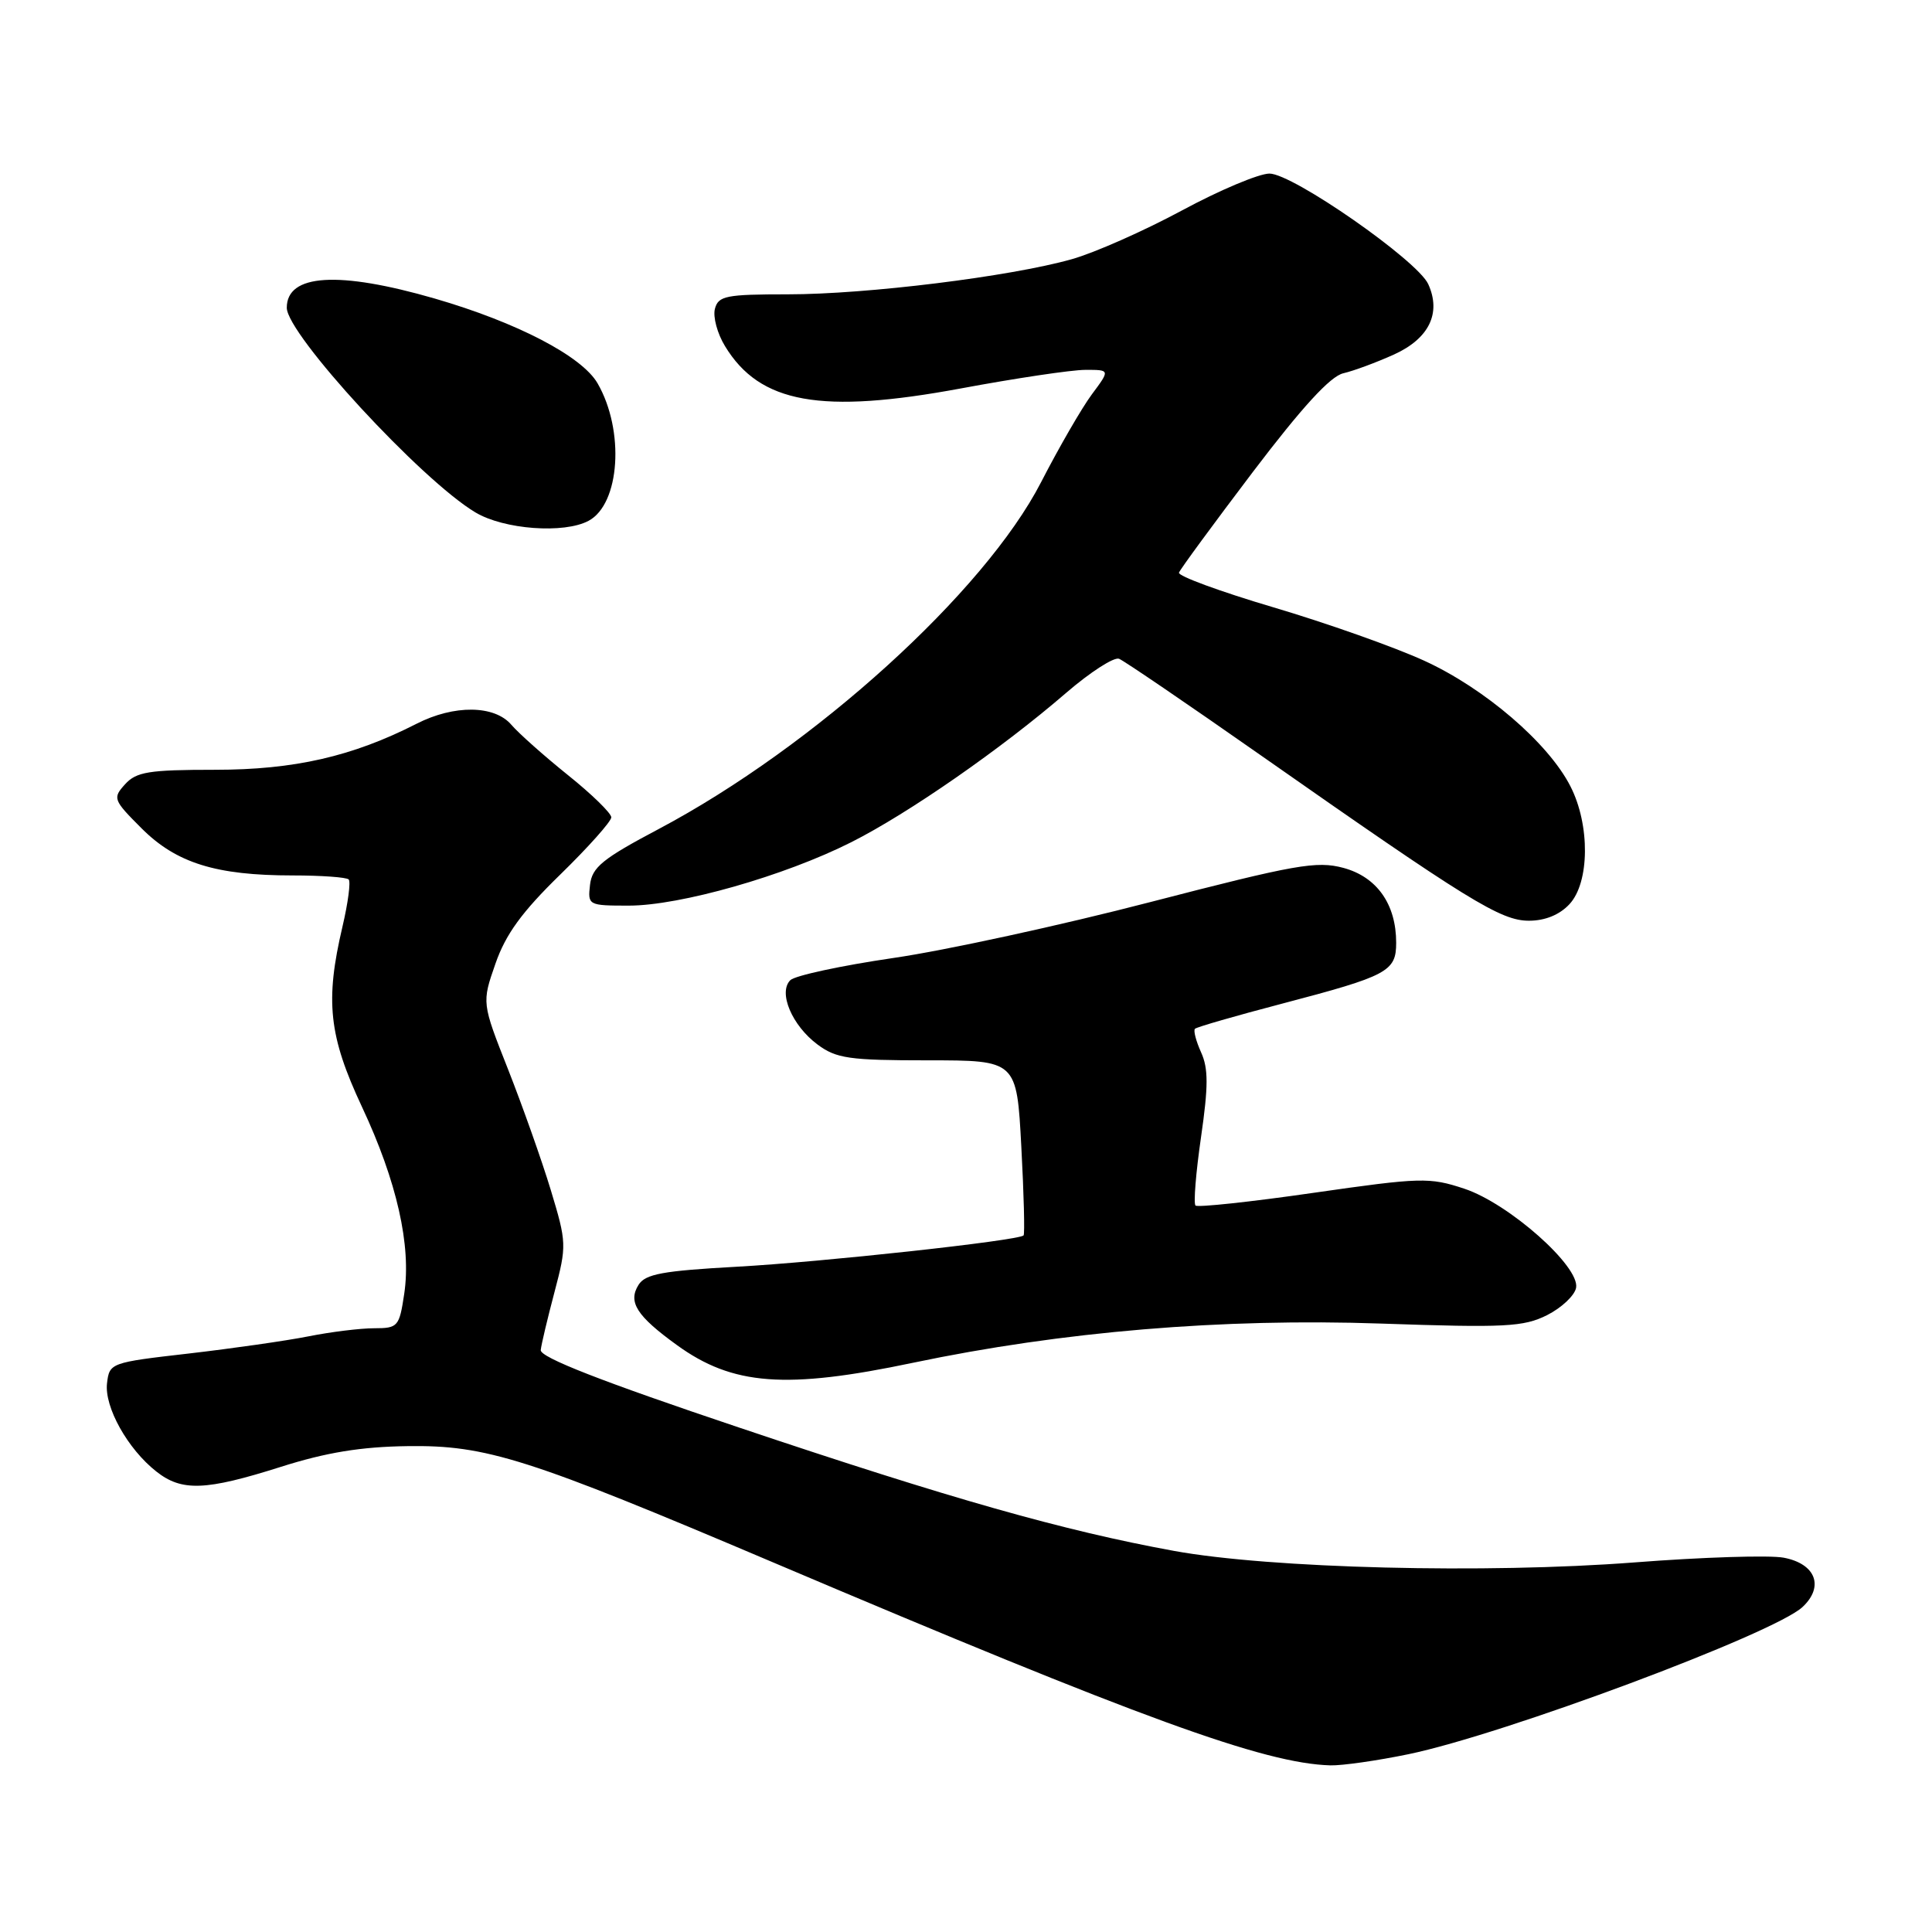 <?xml version="1.0" encoding="UTF-8" standalone="no"?>
<!DOCTYPE svg PUBLIC "-//W3C//DTD SVG 1.1//EN" "http://www.w3.org/Graphics/SVG/1.1/DTD/svg11.dtd" >
<svg xmlns="http://www.w3.org/2000/svg" xmlns:xlink="http://www.w3.org/1999/xlink" version="1.1" viewBox="0 0 256 256">
 <g >
 <path fill="currentColor"
d=" M 186.63 232.44 C 199.26 229.83 235.06 216.46 238.84 212.94 C 241.75 210.23 240.59 207.20 236.34 206.40 C 234.46 206.05 225.55 206.33 216.55 207.03 C 196.93 208.54 168.32 207.83 155.55 205.50 C 140.94 202.83 126.05 198.61 98.00 189.18 C 79.62 183.01 71.55 179.85 71.65 178.89 C 71.73 178.13 72.56 174.66 73.48 171.18 C 75.10 165.04 75.09 164.65 72.98 157.68 C 71.78 153.73 69.23 146.54 67.32 141.69 C 63.84 132.88 63.84 132.88 65.65 127.69 C 67.00 123.80 69.15 120.84 74.23 115.89 C 77.95 112.26 81.00 108.84 81.00 108.30 C 81.00 107.76 78.41 105.23 75.25 102.70 C 72.09 100.16 68.72 97.16 67.76 96.04 C 65.53 93.42 60.17 93.36 55.20 95.90 C 46.69 100.24 38.99 102.00 28.49 102.00 C 19.72 102.00 18.07 102.27 16.57 103.92 C 14.91 105.76 14.99 105.99 18.76 109.76 C 23.36 114.36 28.62 116.00 38.78 116.00 C 42.57 116.00 45.90 116.24 46.20 116.53 C 46.49 116.82 46.12 119.63 45.38 122.78 C 43.06 132.64 43.56 137.26 47.96 146.66 C 52.59 156.53 54.52 165.07 53.56 171.45 C 52.91 175.79 52.73 176.00 49.58 176.00 C 47.76 176.00 43.85 176.48 40.89 177.07 C 37.92 177.66 30.78 178.68 25.00 179.35 C 14.64 180.54 14.50 180.59 14.18 183.30 C 13.82 186.45 16.92 192.00 20.71 194.98 C 24.09 197.65 27.23 197.53 37.20 194.37 C 43.21 192.46 47.84 191.70 54.00 191.62 C 64.46 191.47 69.91 193.21 102.50 207.05 C 151.27 227.76 167.51 233.67 176.29 233.92 C 177.83 233.96 182.48 233.30 186.63 232.44 Z  M 121.00 180.57 C 140.73 176.43 161.96 174.65 183.00 175.38 C 199.47 175.95 201.88 175.82 205.00 174.26 C 206.92 173.29 208.65 171.66 208.84 170.64 C 209.37 167.83 199.94 159.47 194.03 157.51 C 189.41 155.98 188.29 156.01 174.02 158.06 C 165.71 159.26 158.68 160.01 158.41 159.74 C 158.13 159.47 158.46 155.39 159.14 150.69 C 160.12 143.92 160.12 141.57 159.15 139.44 C 158.48 137.95 158.11 136.55 158.34 136.32 C 158.57 136.09 163.77 134.59 169.88 132.99 C 183.90 129.31 185.00 128.72 185.00 124.92 C 185.00 119.81 182.45 116.20 178.01 115.00 C 174.46 114.05 171.69 114.54 152.46 119.52 C 140.61 122.60 125.26 125.94 118.36 126.94 C 111.47 127.95 105.33 129.27 104.72 129.88 C 103.09 131.51 104.94 135.88 108.32 138.40 C 110.82 140.26 112.52 140.50 122.93 140.50 C 134.72 140.50 134.72 140.50 135.33 151.94 C 135.67 158.24 135.80 163.53 135.63 163.70 C 134.94 164.39 108.83 167.24 97.60 167.85 C 87.82 168.39 85.51 168.81 84.61 170.25 C 83.18 172.52 84.36 174.37 89.68 178.22 C 97.08 183.59 104.13 184.12 121.00 180.57 Z  M 207.96 119.81 C 210.64 116.94 210.71 109.30 208.09 104.19 C 205.17 98.45 196.72 91.20 188.70 87.54 C 184.74 85.73 175.75 82.55 168.72 80.47 C 161.69 78.39 156.06 76.32 156.22 75.88 C 156.37 75.44 160.78 69.44 166.00 62.55 C 172.53 53.95 176.28 49.85 178.00 49.46 C 179.38 49.14 182.40 48.02 184.72 46.97 C 189.36 44.86 191.00 41.49 189.25 37.65 C 187.82 34.51 171.30 23.00 168.21 23.00 C 166.82 23.00 161.59 25.20 156.59 27.90 C 151.59 30.59 145.03 33.50 142.00 34.35 C 133.85 36.65 114.85 39.00 104.41 39.00 C 96.20 39.00 95.18 39.20 94.73 40.92 C 94.45 41.98 95.05 44.21 96.07 45.87 C 100.68 53.46 108.78 54.91 127.32 51.47 C 134.57 50.12 141.99 49.01 143.80 49.01 C 147.10 49.00 147.10 49.00 144.68 52.25 C 143.35 54.04 140.32 59.28 137.95 63.89 C 130.45 78.46 107.87 98.94 87.28 109.85 C 79.83 113.79 78.45 114.92 78.18 117.25 C 77.87 119.95 77.96 120.00 83.32 120.00 C 90.12 120.00 103.95 116.06 112.79 111.60 C 120.37 107.78 132.69 99.22 141.28 91.80 C 144.46 89.06 147.61 87.03 148.28 87.29 C 148.95 87.56 157.38 93.30 167.00 100.04 C 194.62 119.39 198.85 122.00 202.59 122.00 C 204.73 122.00 206.65 121.22 207.96 119.81 Z  M 77.99 69.01 C 82.16 66.78 82.79 57.05 79.18 50.79 C 77.10 47.19 68.50 42.72 57.61 39.56 C 44.86 35.87 38.00 36.29 38.00 40.78 C 38.00 44.28 55.83 63.63 63.00 67.90 C 66.78 70.16 74.74 70.75 77.99 69.01 Z "/>
</g>
</svg>